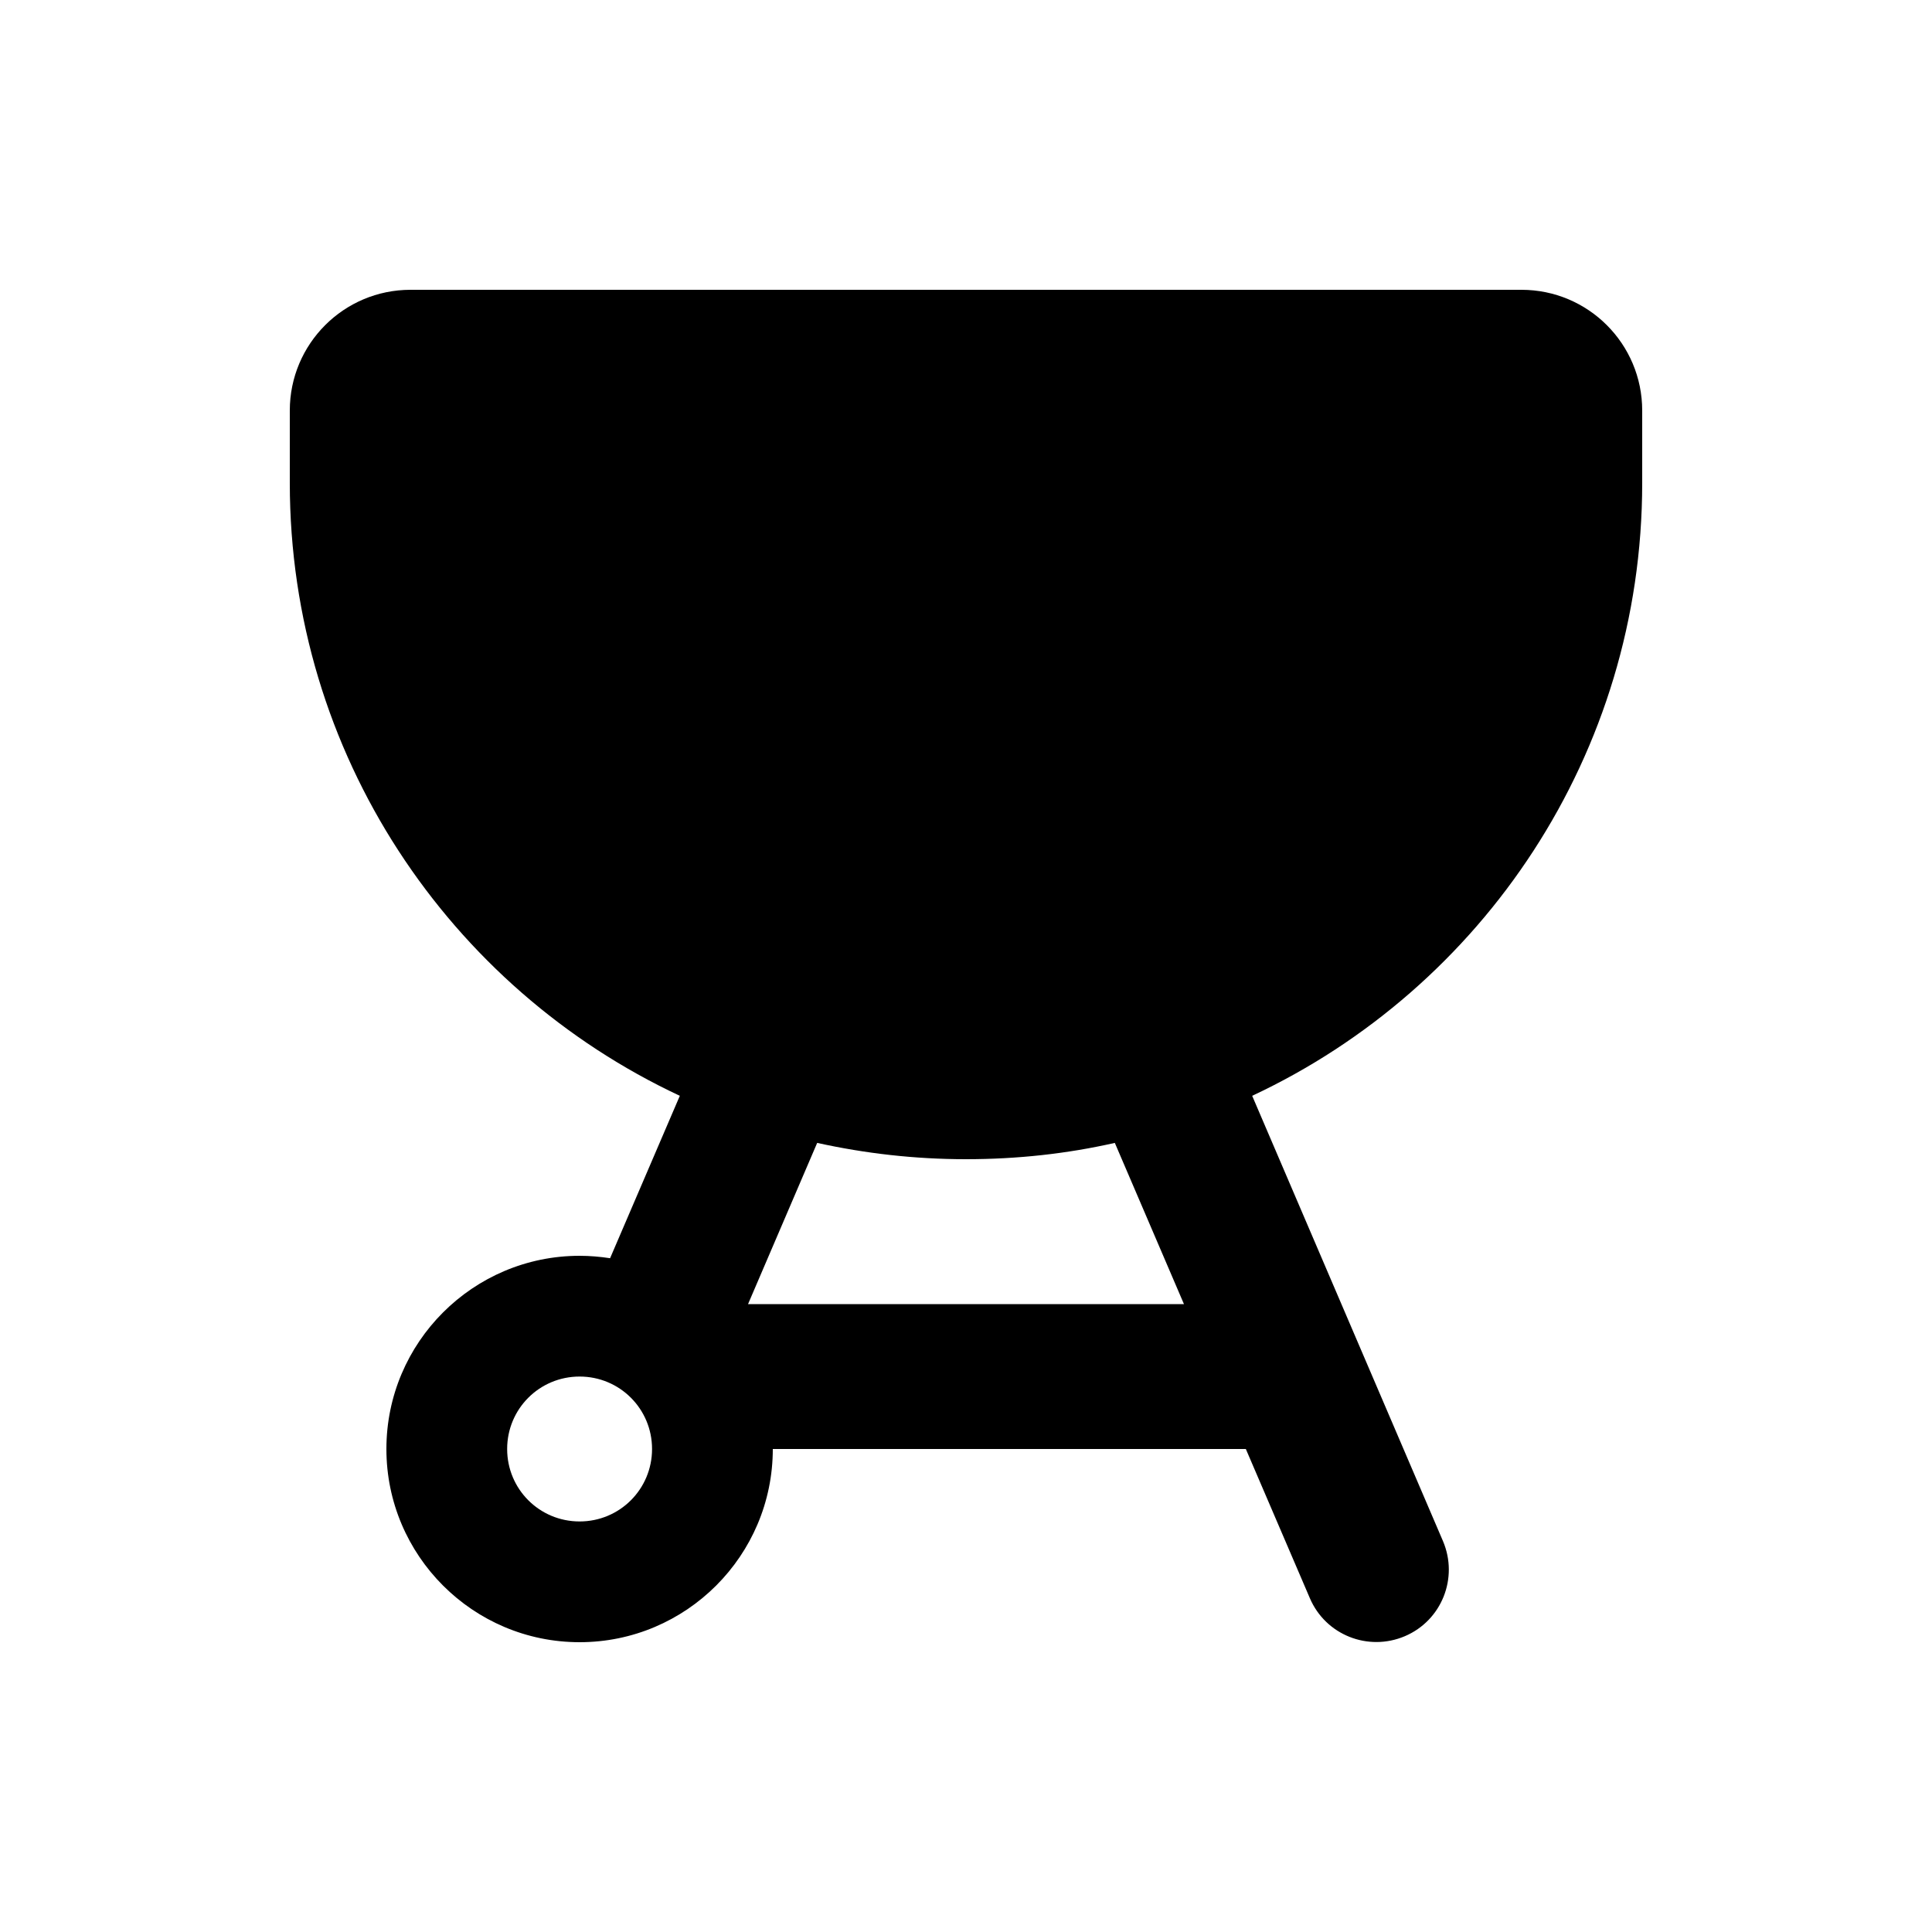 <svg xmlns="http://www.w3.org/2000/svg" viewBox="0 0 640 640"><!--! Font Awesome Pro 7.0.0 by @fontawesome - https://fontawesome.com License - https://fontawesome.com/license (Commercial License) Copyright 2025 Fonticons, Inc. --><path fill="currentColor" d="M96 136C96 113.9 113.9 96 136 96L504 96C526.1 96 544 113.9 544 136L544 160C544 249.8 491.1 327.3 414.8 363L478 510.5C483.2 522.7 477.6 536.8 465.4 542C453.2 547.2 439.1 541.6 433.9 529.4L412.7 480L256 480C256 515.3 227.3 544 192 544C156.7 544 128 515.3 128 480C128 444.7 156.7 416 192 416C195.4 416 198.8 416.3 202.1 416.8L225.2 363C148.9 327.3 96 249.8 96 160L96 136zM247.8 432L392.2 432L369.3 378.6C353.4 382.2 337 384 320 384C303 384 286.6 382.1 270.7 378.6L247.8 432zM192 504C205.3 504 216 493.3 216 480C216 466.7 205.3 456 192 456C178.7 456 168 466.7 168 480C168 493.3 178.7 504 192 504z"/></svg>